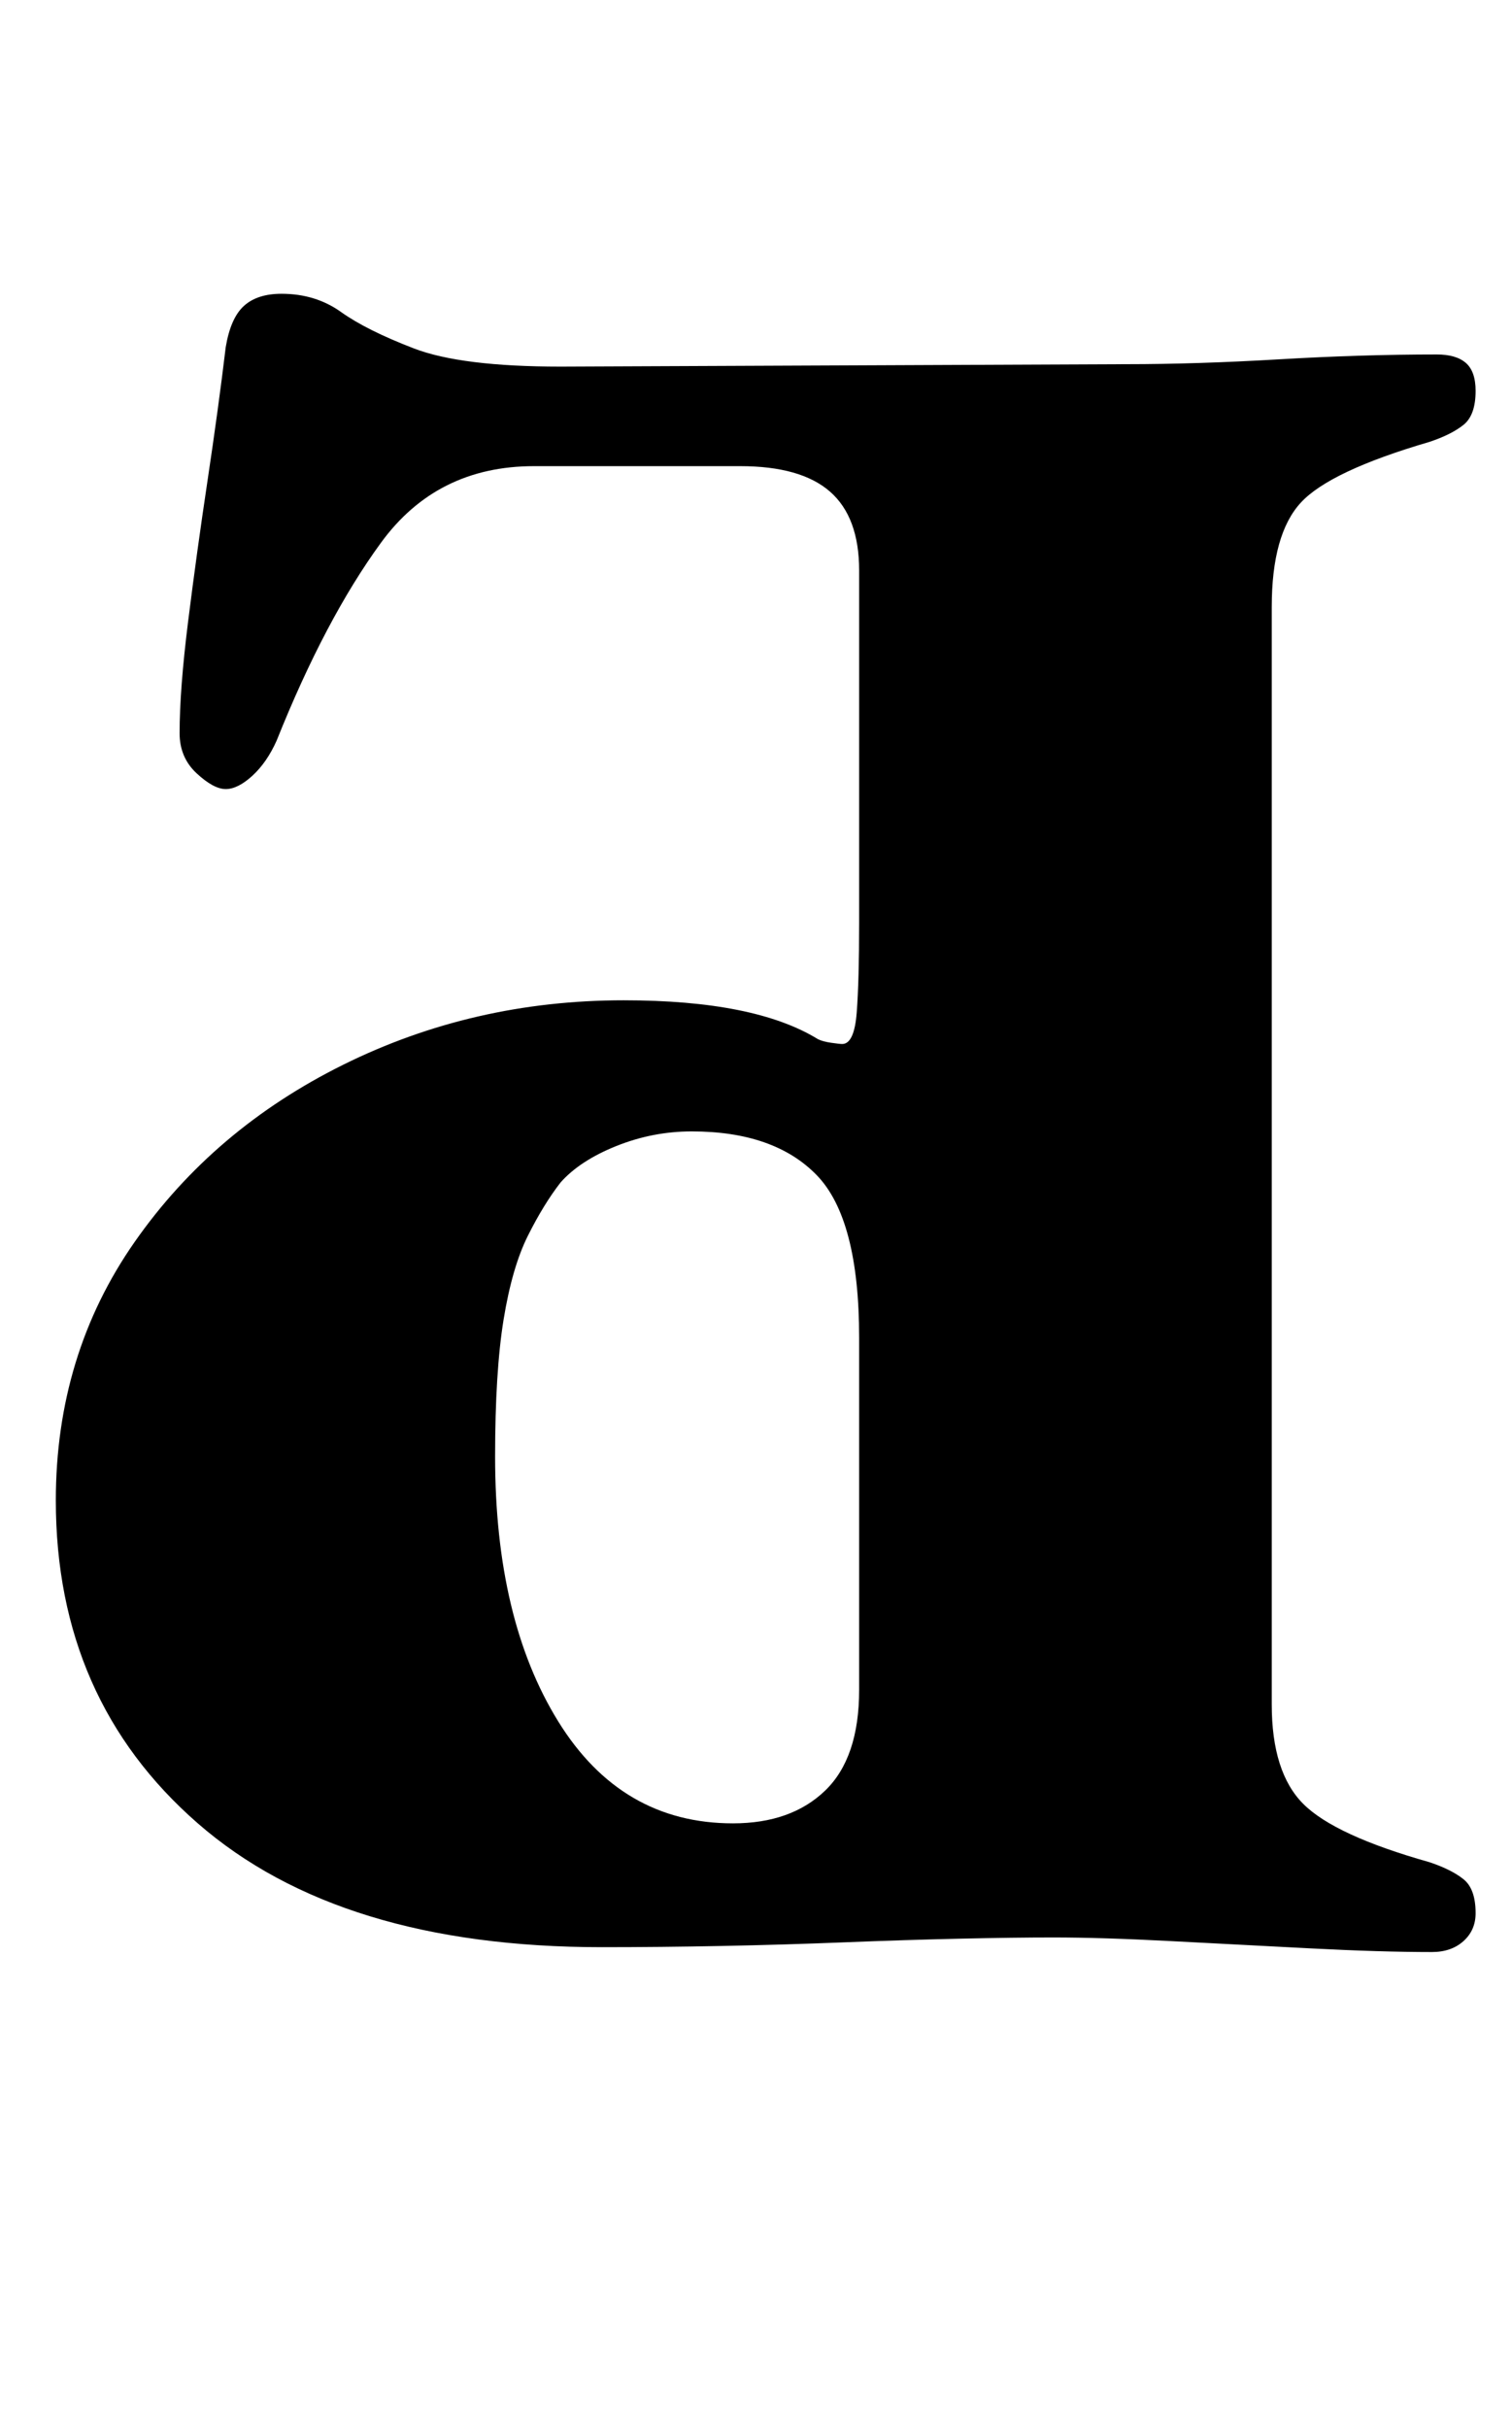 <?xml version="1.0" standalone="no"?>
<!DOCTYPE svg PUBLIC "-//W3C//DTD SVG 1.1//EN" "http://www.w3.org/Graphics/SVG/1.1/DTD/svg11.dtd" >
<svg xmlns="http://www.w3.org/2000/svg" xmlns:xlink="http://www.w3.org/1999/xlink" version="1.1" viewBox="-10 0 623 1000">
  <g transform="matrix(1 0 0 -1 0 800)">
   <path fill="currentColor"
d="M580 -4q-21 0 -50 1.5t-57.5 3t-48.5 1.5q-16 0 -38.5 -0.5t-47.5 -1.5t-50.5 -1.5t-49.5 -0.5q-108 0 -166.5 51t-58.5 133q0 60 32.5 106.5t86 73t115.5 26.5q27 0 47 -4t33 -12q2 -1 5.5 -1.5t4.5 -0.5q5 0 6 13t1 37v145q0 22 -12 32.5t-37 10.5h-85q-40 0 -63 -31.5
t-43 -81.5q-4 -9 -10 -14.5t-11 -5.5t-12 6.5t-7 16.5q0 18 3.5 46t8 58t7.5 55q2 12 7.5 17t15.5 5q14 0 24.5 -7.5t30 -15t60.5 -7.5l233 1q29 0 63 2t65 2q8 0 12 -3.5t4 -11.5q0 -10 -5 -14t-14 -7q-41 -12 -53 -25t-12 -43v-452q0 -28 13 -41t52 -24q9 -3 14 -7t5 -14
q0 -7 -5 -11.5t-13 -4.5zM292 49q24 0 38 13.5t14 41.5v145q0 49 -17.5 67t-51.5 18q-16 0 -31 -6t-23 -15q-7 -9 -13.5 -22t-10 -34.5t-3.5 -56.5q0 -67 26 -109t72 -42z" />
  </g>

</svg>

